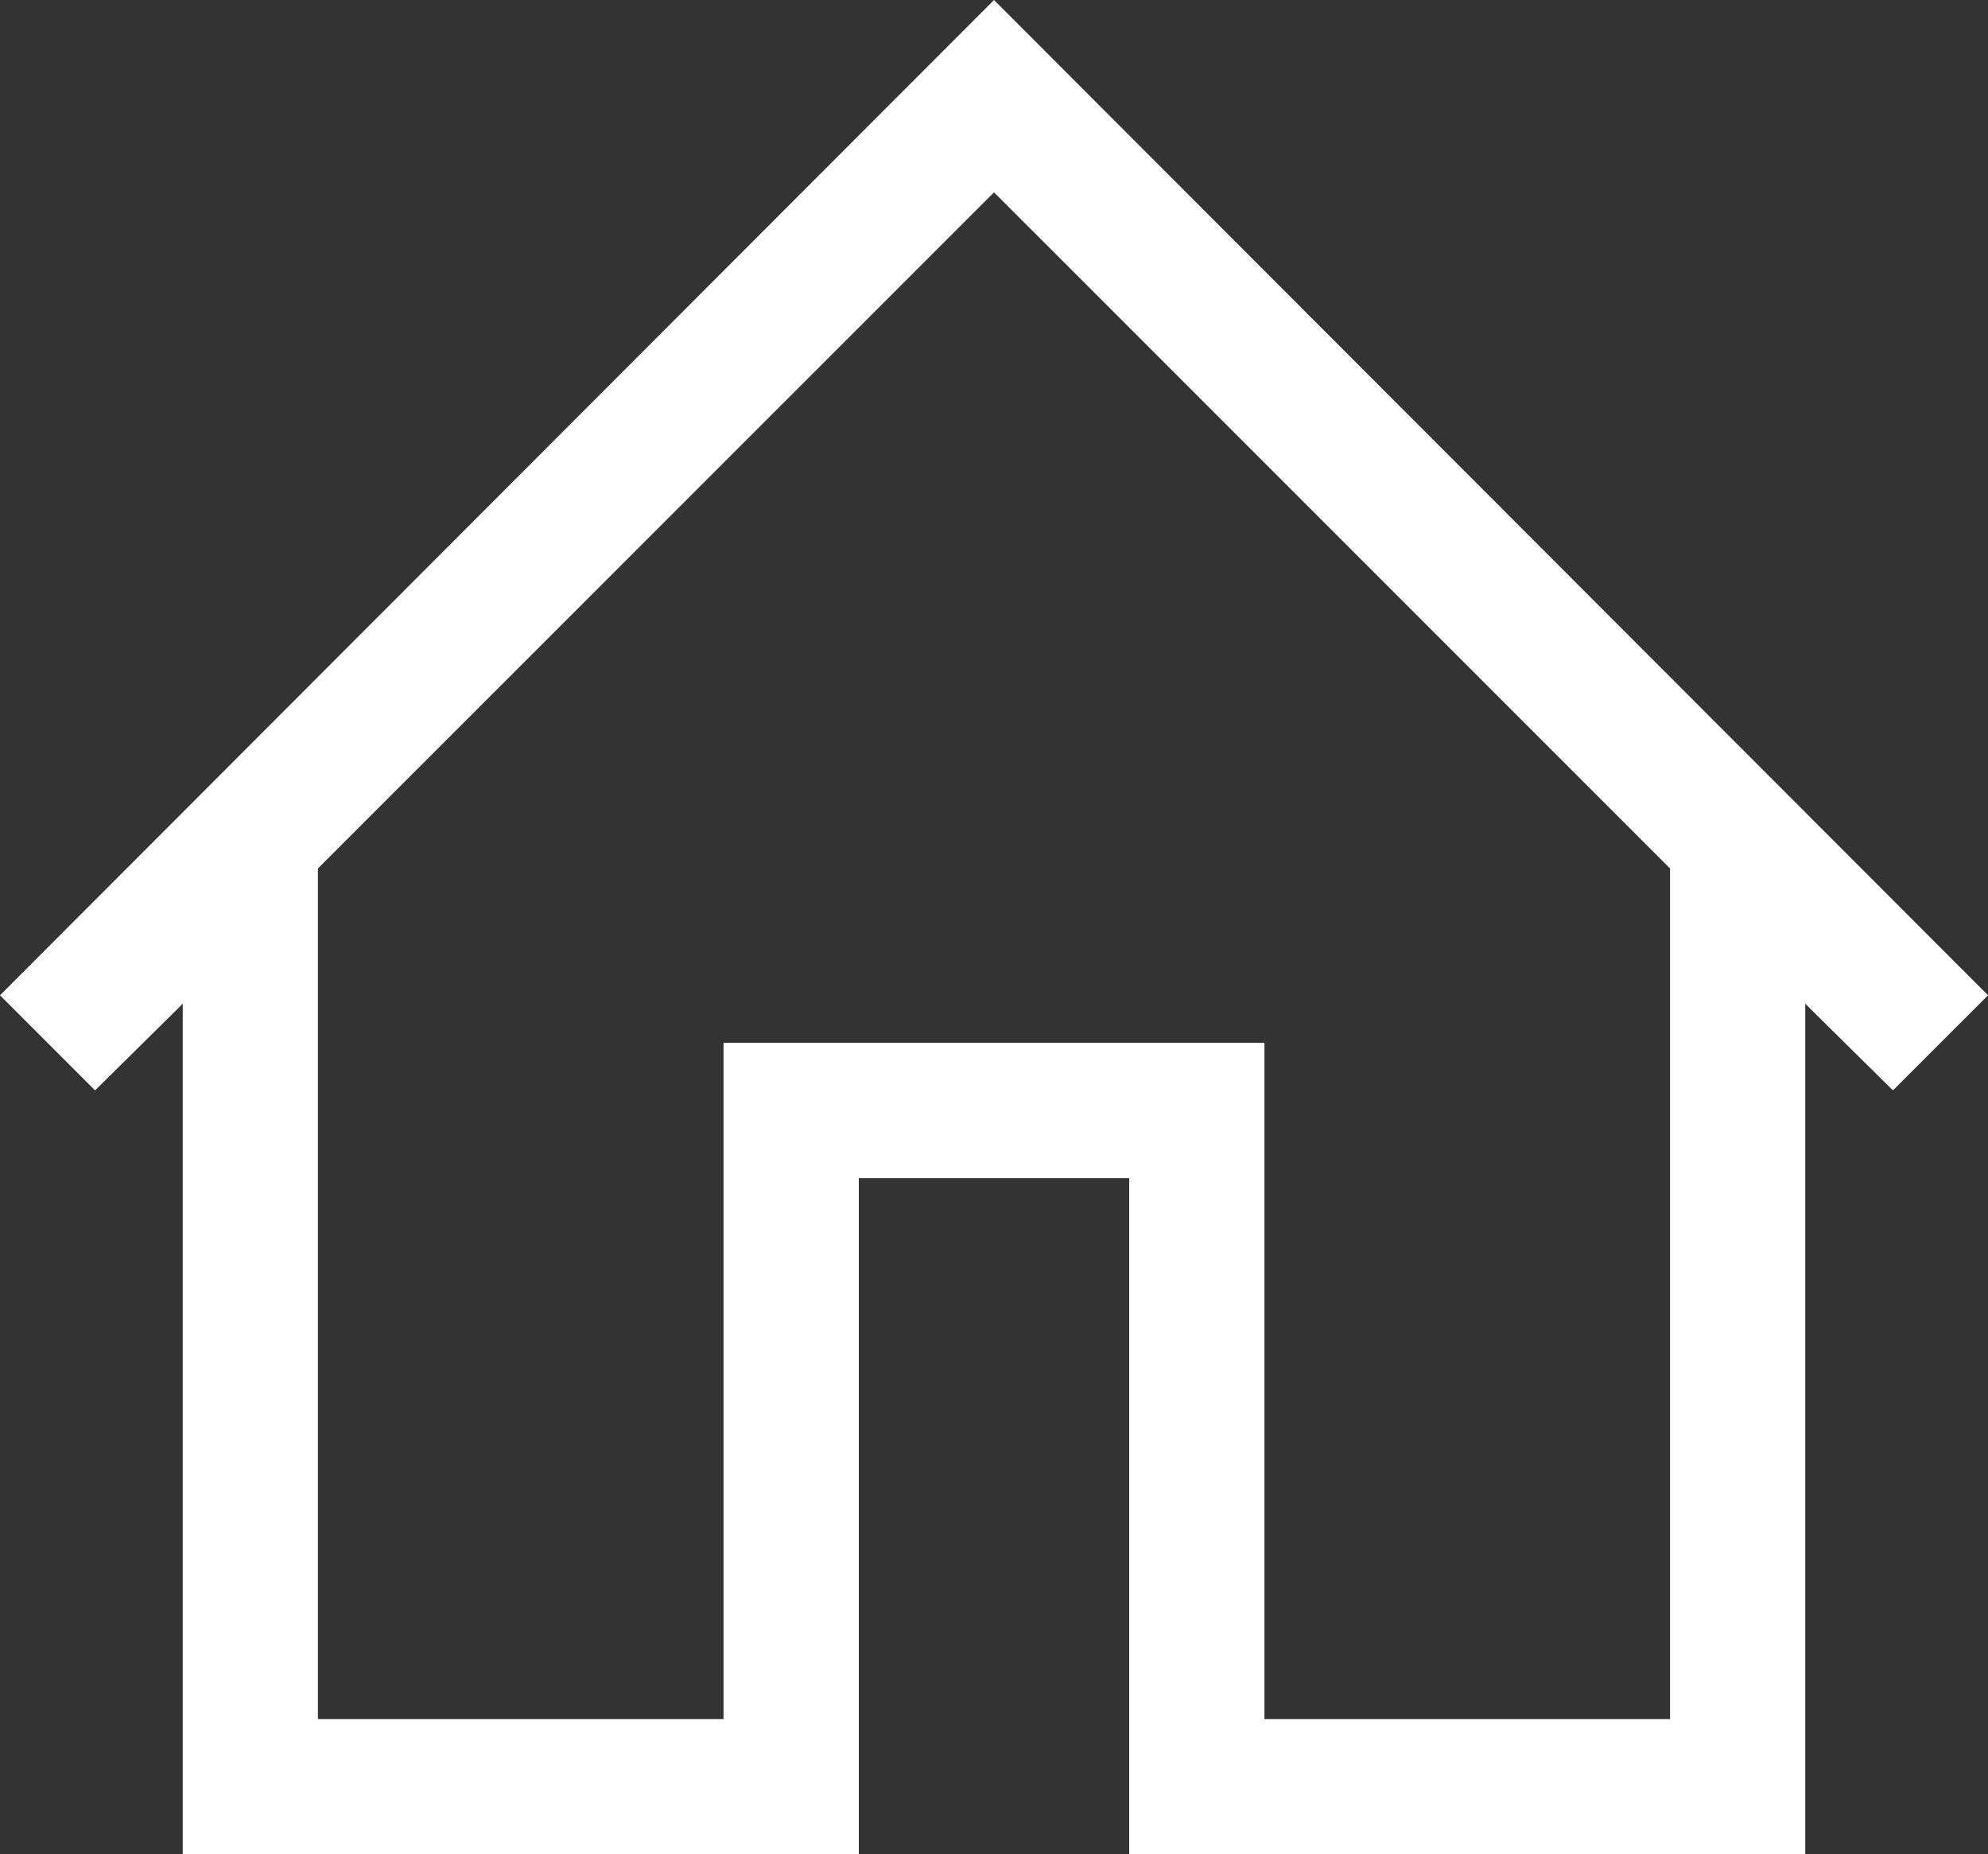 <svg xmlns="http://www.w3.org/2000/svg" width="53.618" height="50" viewBox="0 0 53.618 50">
  <rect x="0" y="0" width="53.618" height="50" fill="#333333" stroke="none"/>
  <path id="Path_145" data-name="Path 145" d="M3.835-45.972,30.645-19.134,28.08-16.57l-2.365-2.336V4.028H7.482V-14.205H.189V4.028H-18.045V-18.906L-20.41-16.57l-2.564-2.564ZM22.069.382V-22.553L3.835-40.786-14.4-22.553V.382h10.94V-17.852H11.129V.382Z" transform="translate(22.974 45.972)" fill="#fff"/>
</svg>
